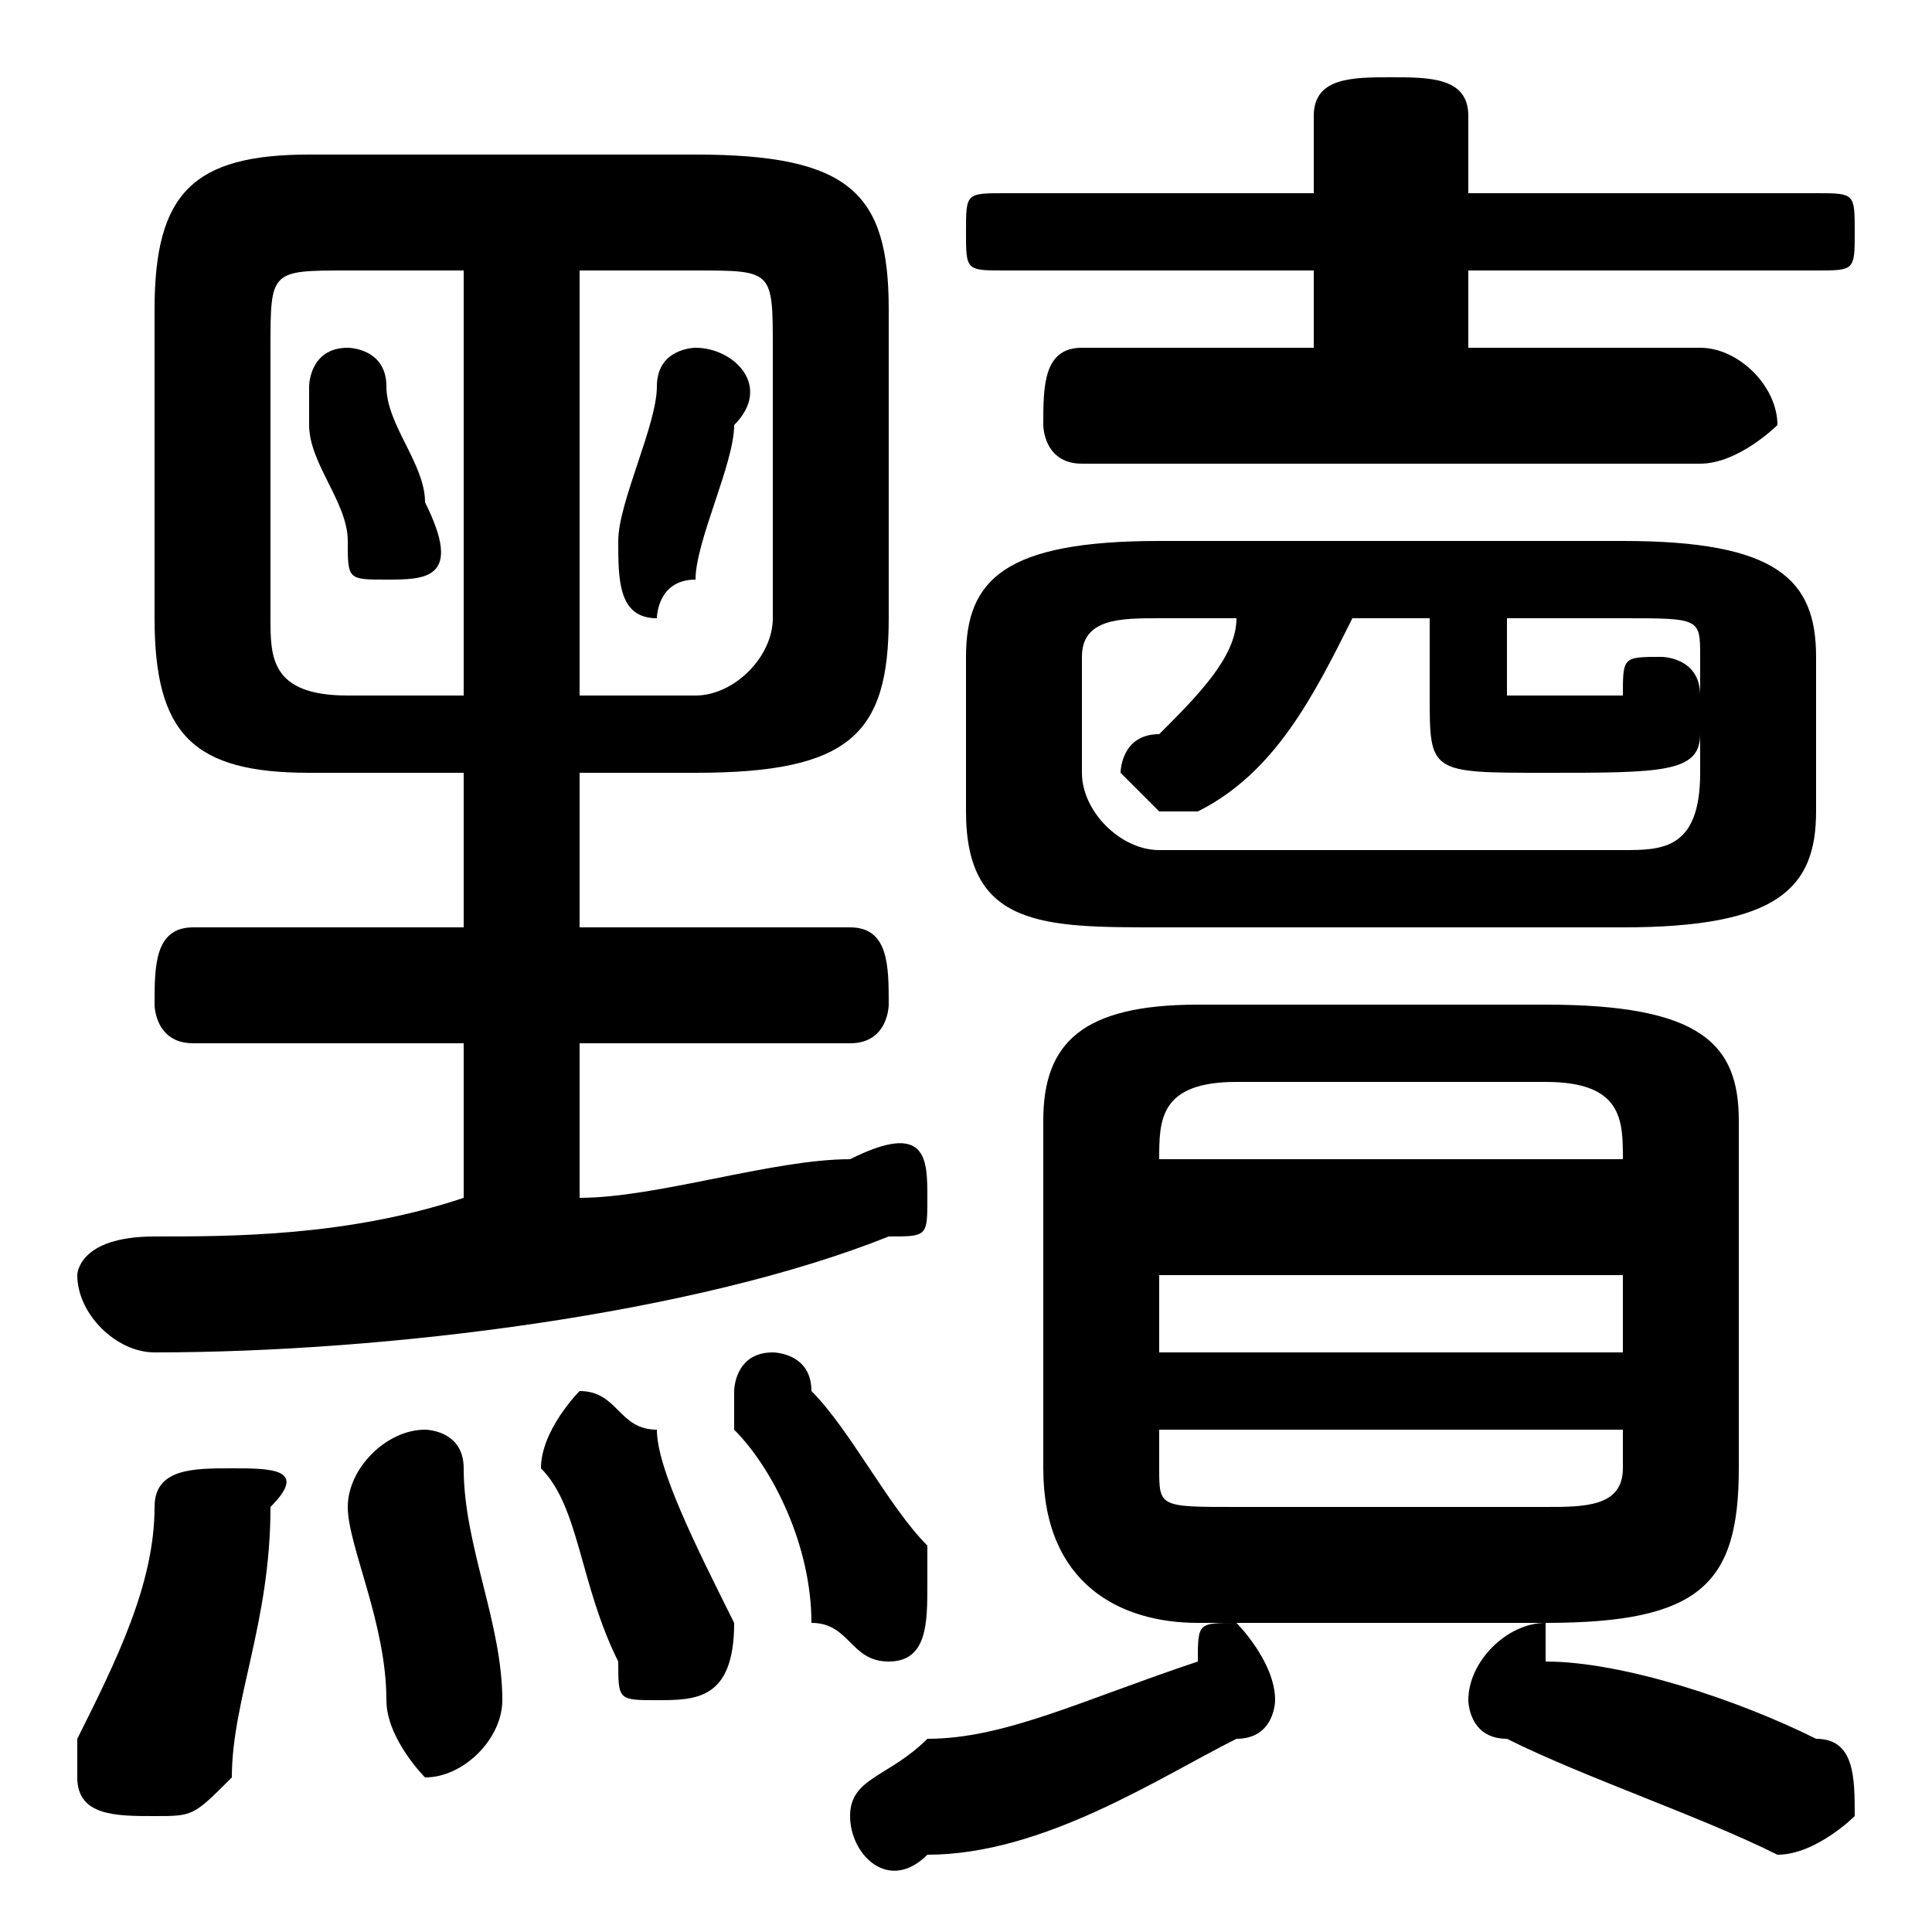 <svg xmlns="http://www.w3.org/2000/svg" viewBox="0 -44.0 50.0 50.0">
    <rect x="0" y="-44.0" width="50.0" height="50.0" fill="#808080" stroke="none"/>
    <g transform="scale(1, -1)">
        <!-- ボディの枠 -->
        <rect x="0" y="-6.0" width="50.0" height="50.0"
            stroke="white" fill="white"/>
        <!-- グリフ座標系の原点 -->
        <circle cx="0" cy="0" r="5" fill="white"/>
        <!-- グリフのアウトライン -->
        <g style="fill:black;stroke:#000000;stroke-width:0;stroke-linecap:round;stroke-linejoin:round;">
        <path d="M 10.0 34.0 C 10.0 35.0 9.0 35.0 9.0 35.0 C 8.0 35.0 8.0 34.0 8.0 34.0 C 8.0 33.0 8.0 33.0 8.0 33.0 C 8.0 32.0 9.0 31.0 9.0 30.0 C 9.0 29.0 9.0 29.0 10.0 29.0 C 11.0 29.0 12.0 29.0 11.0 31.0 C 11.0 32.0 10.0 33.0 10.0 34.0 Z M 17.0 34.0 C 17.0 33.0 16.0 31.0 16.0 30.0 C 16.0 30.0 16.0 30.0 16.0 30.0 C 16.0 29.0 16.0 28.0 17.0 28.0 C 17.0 28.0 17.0 29.0 18.0 29.0 C 18.0 30.0 19.0 32.0 19.0 33.0 C 20.0 34.0 19.0 35.0 18.0 35.0 C 18.0 35.0 17.0 35.0 17.0 34.0 Z M 12.0 24.0 L 12.0 20.0 L 5.0 20.0 C 4.0 20.0 4.0 19.0 4.0 18.0 C 4.0 18.0 4.0 17.0 5.0 17.0 L 12.0 17.0 L 12.0 13.0 C 9.0 12.0 6.0 12.0 4.0 12.0 C 2.0 12.0 2.0 11.0 2.0 11.0 C 2.0 10.0 3.0 9.0 4.0 9.0 C 10.0 9.0 18.0 10.0 23.0 12.0 C 24.0 12.0 24.0 12.0 24.0 13.0 C 24.0 14.0 24.0 15.0 22.0 14.0 C 20.0 14.0 17.0 13.0 15.0 13.0 L 15.0 17.0 L 22.0 17.0 C 23.0 17.0 23.0 18.0 23.0 18.0 C 23.0 19.0 23.0 20.0 22.0 20.0 L 15.0 20.0 L 15.0 24.0 L 18.0 24.0 C 22.0 24.0 23.0 25.0 23.0 28.0 L 23.0 36.0 C 23.0 39.0 22.0 40.0 18.0 40.0 L 8.0 40.0 C 5.0 40.0 4.0 39.0 4.0 36.0 L 4.0 28.0 C 4.0 25.0 5.0 24.0 8.0 24.0 Z M 9.0 26.0 C 7.0 26.0 7.0 27.0 7.0 28.0 L 7.0 35.0 C 7.0 37.0 7.0 37.0 9.0 37.0 L 12.0 37.0 L 12.0 26.0 Z M 15.0 26.0 L 15.0 37.0 L 18.0 37.0 C 20.0 37.0 20.0 37.0 20.0 35.0 L 20.0 28.0 C 20.0 27.0 19.0 26.0 18.0 26.0 Z M 40.0 2.0 C 44.0 2.0 45.0 3.0 45.0 6.0 L 45.0 15.0 C 45.0 17.0 44.0 18.0 40.0 18.0 L 31.0 18.0 C 28.0 18.0 27.0 17.0 27.0 15.0 L 27.0 6.0 C 27.0 3.0 29.0 2.0 31.0 2.0 Z M 32.0 5.0 C 30.0 5.0 30.0 5.0 30.0 6.0 L 30.0 7.0 L 42.0 7.0 L 42.0 6.0 C 42.0 5.0 41.0 5.0 40.0 5.0 Z M 30.0 11.0 L 42.0 11.0 L 42.0 9.0 L 30.0 9.0 Z M 42.0 14.0 L 30.0 14.0 L 30.0 14.0 C 30.0 15.0 30.0 16.0 32.0 16.0 L 40.0 16.0 C 42.0 16.0 42.0 15.0 42.0 14.0 Z M 42.0 20.0 C 46.0 20.0 47.0 21.0 47.0 23.0 L 47.0 27.0 C 47.0 29.0 46.0 30.0 42.0 30.0 L 30.0 30.0 C 26.0 30.0 25.0 29.0 25.0 27.0 L 25.0 23.0 C 25.0 20.0 27.0 20.0 30.0 20.0 Z M 30.0 22.0 C 29.0 22.0 28.0 23.0 28.0 24.0 L 28.0 27.0 C 28.0 28.0 29.0 28.0 30.0 28.0 L 32.0 28.0 C 32.0 27.0 31.0 26.0 30.0 25.0 C 29.0 25.0 29.0 24.0 29.0 24.0 C 29.0 24.0 30.0 23.0 30.0 23.0 C 30.0 23.0 31.0 23.0 31.0 23.0 C 33.0 24.0 34.0 26.0 35.0 28.0 L 37.0 28.0 L 37.0 26.0 C 37.0 24.0 37.0 24.0 40.0 24.0 C 43.0 24.0 44.0 24.0 44.0 25.0 L 44.0 24.0 C 44.0 22.0 43.0 22.0 42.0 22.0 Z M 44.0 26.0 C 44.0 27.0 43.0 27.0 43.0 27.0 C 42.0 27.0 42.0 27.0 42.0 26.0 C 42.0 26.0 42.0 26.0 40.0 26.0 C 39.0 26.0 39.0 26.0 39.0 26.0 L 39.0 28.0 L 42.0 28.0 C 44.0 28.0 44.0 28.0 44.0 27.0 Z M 38.0 35.0 L 38.0 37.0 L 47.0 37.0 C 48.0 37.0 48.0 37.0 48.0 38.0 C 48.0 39.0 48.0 39.0 47.0 39.0 L 38.0 39.0 L 38.0 41.0 C 38.0 42.0 37.0 42.0 36.0 42.0 C 35.0 42.0 34.0 42.0 34.0 41.0 L 34.0 39.0 L 26.0 39.0 C 25.0 39.0 25.0 39.0 25.0 38.0 C 25.0 37.0 25.0 37.0 26.0 37.0 L 34.0 37.0 L 34.0 35.0 L 28.0 35.0 C 27.0 35.0 27.0 34.0 27.0 33.0 C 27.0 33.0 27.0 32.0 28.0 32.0 L 44.0 32.0 C 45.0 32.0 46.0 33.0 46.0 33.0 C 46.0 34.0 45.0 35.0 44.0 35.0 Z M 47.0 -1.0 C 45.0 -0.0 42.0 1.0 40.0 1.0 C 40.0 2.0 40.0 2.0 40.0 2.0 C 39.0 2.0 38.0 1.0 38.0 0.0 C 38.0 -0.0 38.0 -1.0 39.0 -1.0 C 41.0 -2.0 44.0 -3.0 46.0 -4.0 C 46.0 -4.0 46.0 -4.0 46.0 -4.0 C 47.0 -4.0 48.0 -3.0 48.0 -3.0 C 48.0 -2.0 48.0 -1.0 47.0 -1.0 Z M 31.0 1.0 C 28.0 0.0 26.0 -1.0 24.0 -1.0 C 23.0 -2.0 22.0 -2.0 22.0 -3.0 C 22.0 -4.0 23.0 -5.0 24.0 -4.0 C 27.0 -4.0 30.0 -2.0 32.0 -1.0 C 33.0 -1.0 33.0 -0.0 33.0 0.0 C 33.0 1.0 32.0 2.0 32.0 2.0 C 31.0 2.0 31.0 2.0 31.0 1.0 Z M 4.0 5.0 C 4.0 3.0 3.0 1.0 2.0 -1.0 C 2.0 -1.0 2.0 -1.0 2.0 -2.0 C 2.0 -3.0 3.0 -3.0 4.0 -3.0 C 5.0 -3.0 5.0 -3.0 6.0 -2.0 C 6.0 -0.0 7.0 2.0 7.0 5.0 C 8.0 6.0 7.0 6.0 6.0 6.0 C 5.0 6.0 4.0 6.0 4.0 5.0 Z M 12.0 6.0 C 12.0 7.0 11.0 7.0 11.0 7.0 C 10.0 7.0 9.0 6.0 9.0 5.0 C 9.0 4.0 10.0 2.0 10.0 -0.0 C 10.0 -1.0 11.0 -2.0 11.0 -2.0 C 12.0 -2.0 13.0 -1.0 13.0 0.0 C 13.0 2.0 12.0 4.0 12.0 6.0 Z M 17.0 7.0 C 16.0 7.0 16.0 8.0 15.0 8.0 C 15.0 8.0 14.0 7.0 14.0 6.0 C 14.0 6.0 14.0 6.0 14.0 6.0 C 15.0 5.0 15.0 3.0 16.0 1.0 C 16.0 0.0 16.0 -0.0 17.0 -0.0 C 18.0 -0.0 19.0 0.0 19.0 2.0 C 18.0 4.0 17.0 6.0 17.0 7.0 Z M 21.0 8.0 C 21.0 9.0 20.0 9.0 20.0 9.0 C 19.0 9.0 19.0 8.0 19.0 8.0 C 19.0 7.0 19.0 7.0 19.0 7.0 C 20.0 6.0 21.0 4.0 21.0 2.0 C 22.0 2.0 22.0 1.0 23.0 1.0 C 24.0 1.0 24.0 2.0 24.0 3.0 C 24.0 3.0 24.0 4.0 24.0 4.0 C 23.0 5.0 22.0 7.0 21.0 8.0 Z"/>
    </g>
    </g>
</svg>
